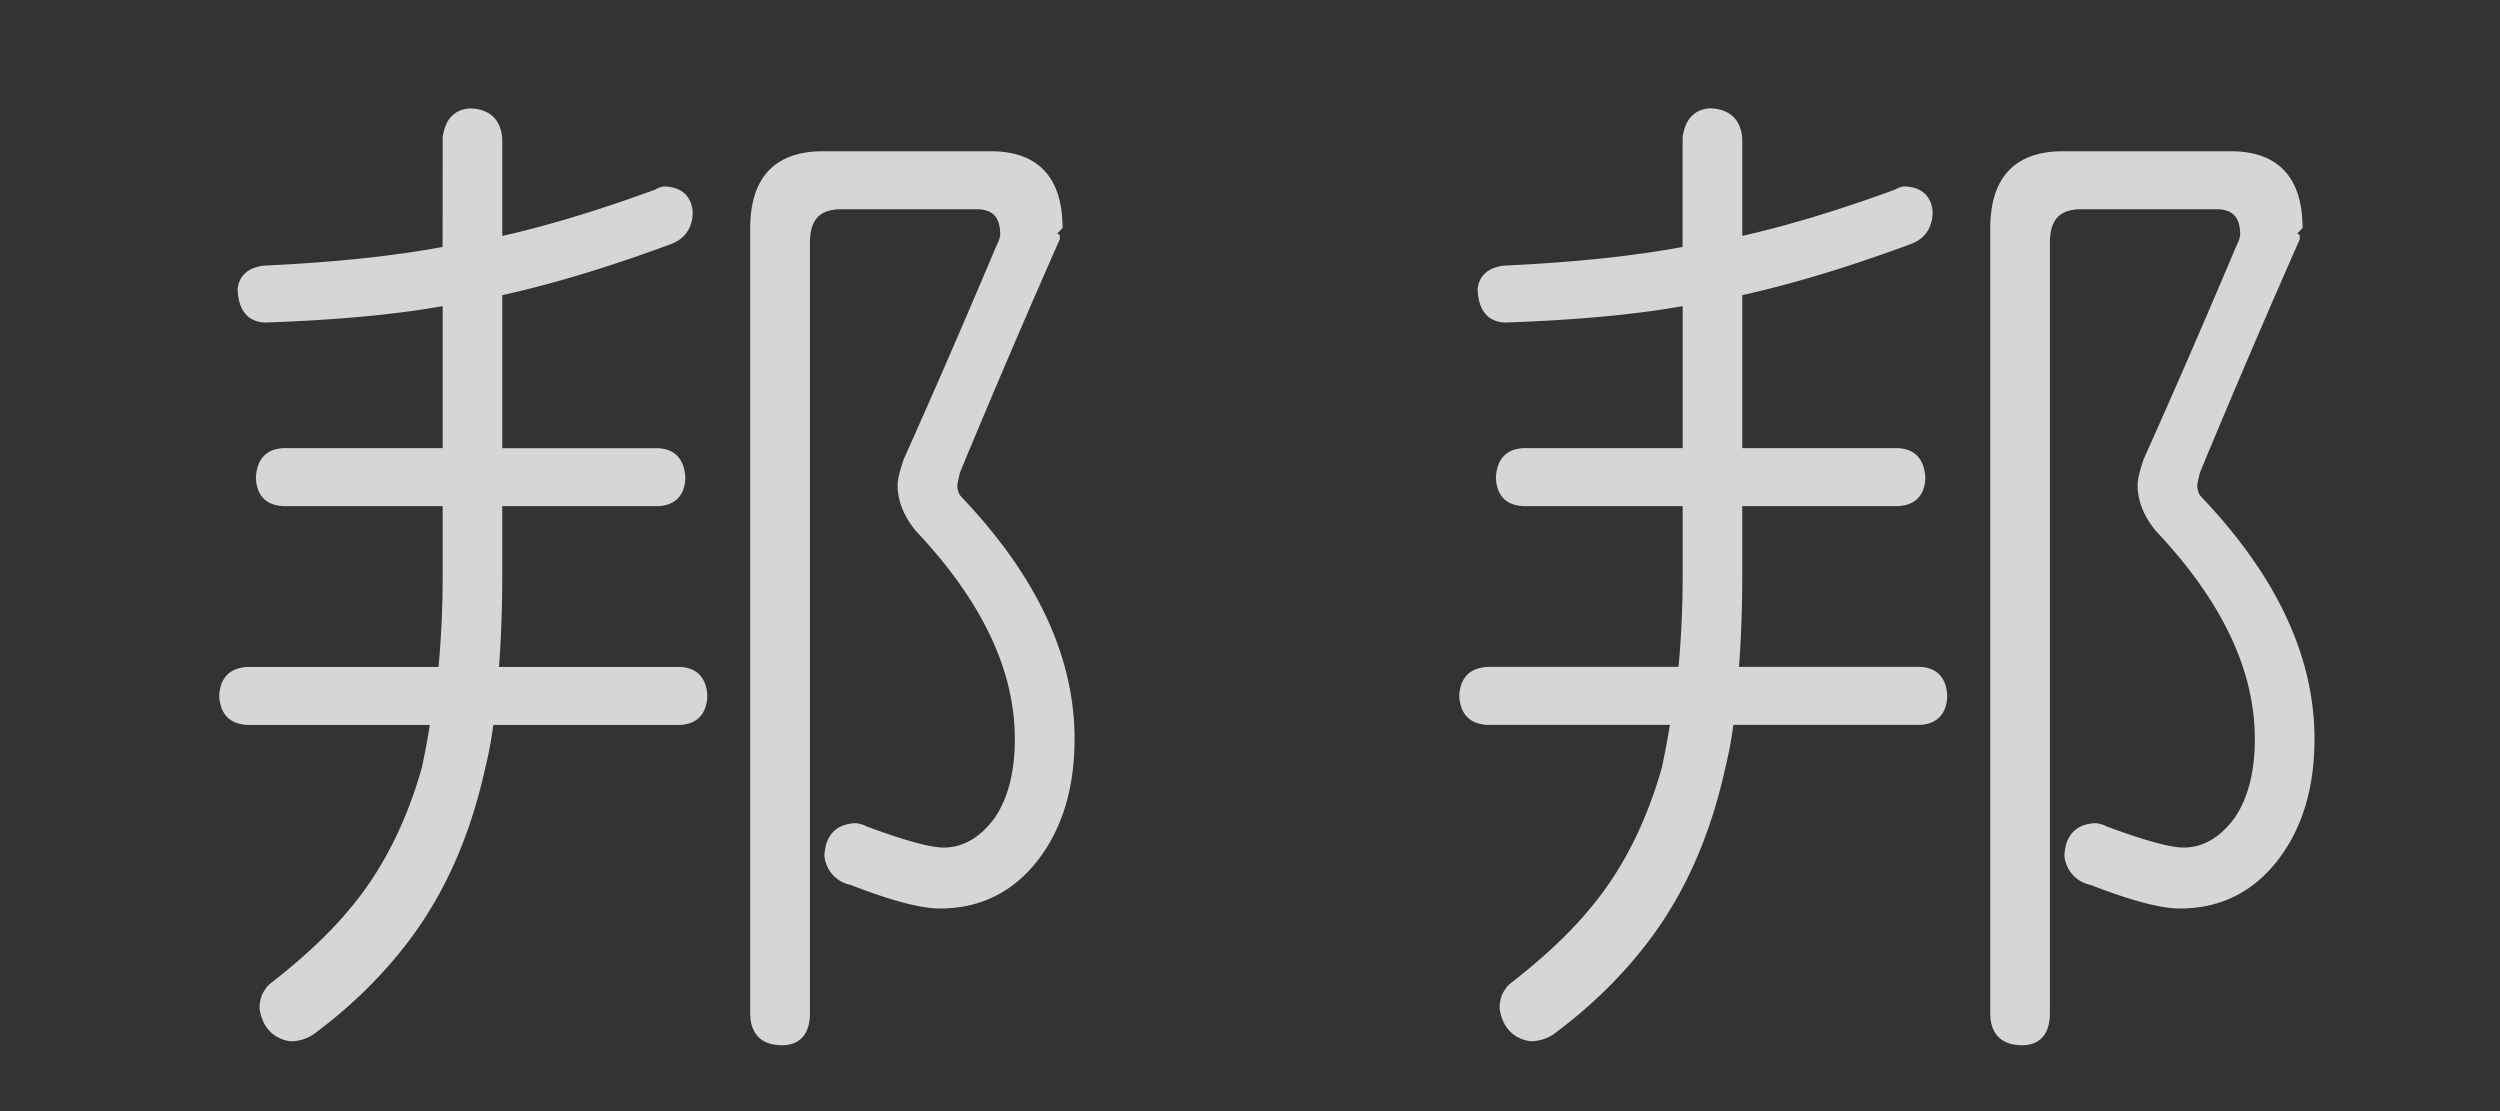 <svg xmlns="http://www.w3.org/2000/svg" width="45" height="20"><rect width="100%" height="100%" fill="#333333" stroke="none"/><g fill="#FFF" fill-rule="evenodd" opacity=".797"><path d="M15.022 2.823h2.818c.792 0 1.186.428 1.186 1.283-.01 0-.027.06-.048.176a191.616 191.616 0 0 0-1.797 4.201 2.07 2.07 0 0 0-.05.246c0 .117.034.211.1.281 1.34 1.407 2.01 2.836 2.01 4.29 0 .867-.215 1.576-.643 2.127-.428.55-.988.826-1.681.826-.33 0-.857-.14-1.582-.422-.23-.059-.362-.199-.395-.422.011-.316.165-.48.461-.492.033 0 .088.017.165.052.692.258 1.164.387 1.418.387.384 0 .719-.193 1.005-.58.253-.375.378-.867.378-1.476 0-1.266-.603-2.538-1.812-3.815-.198-.246-.297-.498-.297-.756 0-.082.034-.222.1-.422a187.033 187.033 0 0 0 1.68-3.867.562.562 0 0 0 .066-.21c0-.376-.175-.563-.527-.563h-2.44c-.44 0-.658.234-.658.703v13.87c0 .315-.135.474-.405.474-.313 0-.47-.159-.47-.475V4.106c0-.855.402-1.283 1.204-1.283h.214zm-6.55-.773c.29.011.446.158.47.44v1.88c.867-.188 1.84-.48 2.916-.879a.196.196 0 0 1 .115-.035c.242.012.374.13.396.351 0 .246-.11.411-.33.493-1.142.421-2.175.732-3.098.931v2.936h2.9c.253.011.386.158.396.44-.01.257-.143.392-.396.403h-2.9v1.336c0 .622-.023 1.207-.067 1.758h3.363c.253.012.384.153.396.422-.012.27-.143.41-.396.422H8.79a6.746 6.746 0 0 1-.152.844c-.27 1.23-.734 2.273-1.395 3.13a8.273 8.273 0 0 1-1.616 1.581.632.632 0 0 1-.394.14c-.265-.047-.419-.21-.463-.492 0-.14.044-.258.133-.35.604-.47 1.081-.915 1.433-1.337.605-.703 1.055-1.577 1.352-2.62.066-.304.12-.603.165-.896H4.458c-.263-.012-.4-.152-.411-.422.01-.269.148-.41.411-.422h3.527c.056-.586.083-1.172.083-1.758V9.01H5.1c-.253-.01-.384-.146-.395-.404.011-.28.142-.428.395-.439h2.967V5.39c-.857.164-1.956.27-3.297.317-.252-.012-.384-.176-.394-.492.021-.2.153-.31.394-.334 1.275-.059 2.374-.176 3.297-.352V2.49c.033-.28.168-.428.404-.439z"/><path fill-rule="nonzero" d="M17.84 2.923h-3.032c-.745 0-1.103.382-1.103 1.183V18.24c0 .262.112.375.37.375.21 0 .304-.11.304-.375V4.37c0-.523.262-.803.759-.803h2.439c.408 0 .627.233.627.662a.629.629 0 0 1-.074.25 183.326 183.326 0 0 1-1.678 3.86c-.063.193-.094.323-.094.39 0 .234.09.464.27.688 1.224 1.293 1.84 2.589 1.84 3.883 0 .629-.132 1.14-.399 1.536-.304.41-.667.62-1.085.62-.27 0-.75-.13-1.46-.396a.503.503 0 0 0-.12-.043c-.241.01-.355.13-.365.378.026.182.128.29.333.343.714.277 1.232.415 1.545.415.661 0 1.192-.26 1.602-.787.414-.533.622-1.22.622-2.066 0-1.425-.659-2.83-1.984-4.221a.493.493 0 0 1-.125-.35c0-.034.015-.11.057-.284a179.209 179.209 0 0 1 1.79-4.18c.02-.11.032-.173.047-.21-.015-.767-.367-1.132-1.086-1.132zm0-.2c.848 0 1.286.474 1.286 1.383l-.1.1c.079 0 .046.118.043.117a199.567 199.567 0 0 0-1.79 4.183c-.03.132-.047.213-.047.223 0 .093.024.163.07.212 1.358 1.425 2.04 2.878 2.04 4.36 0 .887-.222 1.618-.665 2.188-.448.575-1.037.864-1.76.864-.345 0-.882-.143-1.606-.425a.586.586 0 0 1-.471-.522c.013-.368.208-.576.561-.589a.52.52 0 0 1 .2.059c.68.253 1.145.38 1.383.38.35 0 .656-.176.922-.536.24-.356.361-.828.361-1.42 0-1.238-.593-2.487-1.79-3.752-.211-.263-.32-.537-.32-.819 0-.094.035-.24.11-.463.509-1.132 1.066-2.415 1.68-3.868a.504.504 0 0 0 .057-.169c0-.32-.132-.462-.427-.462h-2.44c-.382 0-.558.188-.558.603v13.87c0 .367-.176.574-.505.574-.368 0-.57-.203-.57-.575V4.106c0-.909.445-1.383 1.304-1.383h3.032zM8.168 2.49v2.04l-.082.098c-.926.176-2.028.294-3.305.353-.197.019-.289.096-.304.231.008.267.104.386.29.395 1.335-.046 2.43-.152 3.282-.315l.119.098v2.778l-.1.1H5.106c-.199.009-.291.112-.3.335.009.207.1.3.295.308h2.967l.1.1v1.336c0 .592-.028 1.181-.083 1.768l-.1.09H4.463c-.211.01-.307.109-.316.318.009.219.104.317.311.326h3.396l.099.115c-.044.293-.1.593-.168.909-.301 1.058-.758 1.944-1.371 2.656-.357.429-.84.879-1.438 1.341a.388.388 0 0 0-.106.267c.038.24.16.37.364.407.12 0 .23-.039.334-.12a8.173 8.173 0 0 0 1.596-1.563c.652-.844 1.111-1.873 1.378-3.092.065-.261.114-.537.15-.831l.099-.089h3.441c.2-.01.291-.106.3-.318-.009-.218-.1-.316-.295-.326H8.874l-.1-.108c.045-.557.067-1.14.067-1.75V9.01l.1-.1h2.896c.2-.008.292-.101.3-.3-.009-.231-.101-.334-.296-.343h-2.9l-.1-.1V5.231l.08-.097c.915-.198 1.943-.507 3.083-.927.18-.067.265-.194.266-.39-.018-.171-.108-.251-.297-.26-.023 0-.041.005-.08.028-1.08.4-2.057.694-2.93.883L8.84 4.37V2.498c-.018-.23-.132-.337-.369-.348-.18.01-.277.117-.304.34zm-.2-.012c.04-.327.21-.513.5-.527.347.013.545.199.573.54v1.756c.833-.188 1.76-.47 2.76-.837a.3.3 0 0 1 .177-.053c.29.015.463.168.491.451 0 .288-.135.49-.395.587-1.116.412-2.127.718-3.033.918v2.755h2.805c.307.014.479.204.49.543-.012.31-.185.487-.495.5h-2.8v1.236c0 .576-.02 1.129-.059 1.658h3.26c.305.015.477.198.49.526-.013.321-.184.504-.495.518H8.879c-.035.27-.082.525-.143.766-.272 1.244-.743 2.3-1.413 3.168-.455.592-1 1.126-1.633 1.6a.734.734 0 0 1-.474.16c-.307-.055-.493-.253-.545-.59 0-.166.054-.309.171-.43.6-.465 1.071-.905 1.42-1.323.593-.69 1.037-1.55 1.33-2.576.056-.264.105-.523.145-.775H4.454c-.316-.014-.494-.196-.507-.526.013-.32.191-.503.511-.518h3.436c.05-.55.074-1.103.074-1.658V9.11h-2.87c-.306-.013-.479-.19-.492-.508.013-.331.184-.521.495-.535h2.867V5.51c-.846.152-1.91.251-3.201.296-.31-.015-.478-.224-.49-.602.027-.25.2-.396.49-.424 1.235-.057 2.302-.168 3.2-.335l.001-1.968z"/><path d="M37.342 2.823h2.818c.791 0 1.186.428 1.186 1.283-.01 0-.027.06-.049.176a191.616 191.616 0 0 0-1.796 4.201 2.07 2.07 0 0 0-.05.246c0 .117.033.211.098.281 1.341 1.407 2.011 2.836 2.011 4.29 0 .867-.214 1.576-.643 2.127-.428.55-.988.826-1.68.826-.33 0-.858-.14-1.582-.422-.23-.059-.363-.199-.396-.422.011-.316.165-.48.461-.492.033 0 .089.017.165.052.692.258 1.165.387 1.418.387.384 0 .719-.193 1.005-.58.253-.375.379-.867.379-1.476 0-1.266-.604-2.538-1.813-3.815-.197-.246-.297-.498-.297-.756 0-.082.034-.222.1-.422a187.033 187.033 0 0 0 1.68-3.867.562.562 0 0 0 .066-.21c0-.376-.175-.563-.527-.563h-2.44c-.439 0-.658.234-.658.703v13.87c0 .315-.134.474-.403.474-.313 0-.47-.159-.47-.475V4.106c0-.855.4-1.283 1.202-1.283h.215zm-6.55-.773c.289.011.446.158.469.44v1.88c.867-.188 1.84-.48 2.916-.879a.196.196 0 0 1 .116-.035c.242.012.373.13.395.351 0 .246-.11.411-.33.493-1.141.421-2.175.732-3.097.931v2.936h2.9c.253.011.385.158.395.44-.01.257-.142.392-.395.403h-2.9v1.336c0 .622-.023 1.207-.067 1.758h3.362c.253.012.385.153.396.422-.011.27-.143.41-.396.422h-3.445a6.745 6.745 0 0 1-.153.844c-.27 1.23-.734 2.273-1.395 3.13a8.273 8.273 0 0 1-1.615 1.581.632.632 0 0 1-.395.14c-.264-.047-.418-.21-.462-.492 0-.14.044-.258.132-.35.605-.47 1.082-.915 1.433-1.337.605-.703 1.055-1.577 1.352-2.62.066-.304.121-.603.165-.896h-3.395c-.264-.012-.4-.152-.412-.422.011-.269.148-.41.412-.422h3.527c.055-.586.082-1.172.082-1.758V9.01h-2.966c-.253-.01-.385-.146-.396-.404.011-.28.143-.428.396-.439h2.966V5.39c-.857.164-1.956.27-3.296.317-.252-.012-.385-.176-.395-.492.022-.2.154-.31.395-.334 1.275-.059 2.374-.176 3.296-.352V2.49c.035-.28.169-.428.405-.439z"/><path fill-rule="nonzero" d="M40.16 2.923h-3.033c-.745 0-1.103.382-1.103 1.183V18.24c0 .261.113.375.37.375.21 0 .304-.11.304-.375V4.37c0-.523.263-.803.759-.803h2.44c.408 0 .626.233.626.662a.629.629 0 0 1-.073.25 183.326 183.326 0 0 1-1.678 3.86c-.064.193-.095.323-.095.39 0 .234.09.464.27.688 1.225 1.293 1.84 2.589 1.84 3.883 0 .629-.131 1.14-.399 1.536-.303.41-.667.62-1.085.62-.27 0-.75-.13-1.46-.396a.503.503 0 0 0-.119-.043c-.242.01-.356.13-.366.378.027.182.129.29.333.343.714.277 1.232.415 1.545.415.662 0 1.192-.26 1.602-.787.415-.533.622-1.22.622-2.066 0-1.425-.658-2.83-1.983-4.221a.493.493 0 0 1-.126-.35c0-.034.016-.11.057-.284a179.209 179.209 0 0 1 1.79-4.18c.02-.11.033-.173.047-.21-.014-.767-.367-1.132-1.085-1.132zm0-.2c.848 0 1.286.474 1.286 1.383l-.1.1c.078 0 .045.118.043.117a199.567 199.567 0 0 0-1.79 4.183c-.032.132-.048.213-.048.223 0 .093.024.163.07.212 1.358 1.425 2.04 2.878 2.04 4.36 0 .887-.222 1.618-.665 2.188-.448.575-1.037.864-1.76.864-.344 0-.881-.143-1.606-.425a.586.586 0 0 1-.47-.522c.012-.368.207-.576.56-.589a.52.52 0 0 1 .2.059c.681.253 1.146.38 1.383.38.35 0 .656-.176.922-.536.24-.356.362-.828.362-1.42 0-1.238-.593-2.487-1.79-3.752-.212-.263-.32-.537-.32-.819 0-.094.035-.24.108-.463.51-1.132 1.068-2.415 1.682-3.868a.504.504 0 0 0 .056-.169c0-.32-.132-.462-.427-.462h-2.44c-.382 0-.558.188-.558.603v13.87c0 .368-.175.574-.503.574-.369 0-.57-.204-.57-.575V4.106c0-.909.444-1.383 1.302-1.383h3.033zm-9.673-.234v2.04l-.081.098c-.926.176-2.03.294-3.306.353-.197.019-.288.096-.304.231.009.267.104.386.291.395 1.334-.046 2.429-.152 3.281-.315l.12.098v2.778l-.1.1h-2.963c-.198.009-.29.112-.3.335.009.207.1.3.296.308h2.966l.1.1v1.336c0 .592-.028 1.181-.083 1.768l-.1.09h-3.522c-.21.01-.307.109-.316.318.009.219.105.317.312.326h3.395l.1.115c-.045.293-.1.593-.169.909-.301 1.058-.758 1.944-1.37 2.656-.358.429-.84.879-1.438 1.341a.388.388 0 0 0-.106.267c.037.24.16.37.363.407.12 0 .23-.039.335-.12a8.173 8.173 0 0 0 1.596-1.563c.651-.844 1.11-1.873 1.377-3.092a6.63 6.63 0 0 0 .15-.832l.1-.088h3.44c.2-.01.292-.106.301-.318-.01-.218-.1-.316-.296-.326h-3.362l-.1-.108c.045-.551.067-1.134.067-1.75V9.01l.1-.1h2.895c.201-.008.292-.101.3-.3-.008-.231-.101-.334-.295-.343h-2.9l-.1-.1V5.231l.079-.097c.915-.198 1.943-.507 3.084-.927.18-.067.264-.194.265-.39-.017-.171-.108-.251-.296-.26-.024 0-.042.005-.08.028-1.08.4-2.058.694-2.931.883l-.121-.098V2.497c-.018-.228-.132-.336-.368-.347-.181.01-.278.117-.306.34zm-.2 1.956V2.477c.041-.327.212-.513.5-.527.348.013.547.2.574.54v1.756c.833-.188 1.76-.47 2.76-.837a.3.3 0 0 1 .177-.053c.29.015.462.168.49.451 0 .288-.135.49-.395.587-1.116.412-2.127.718-3.032.918v2.755h2.804c.307.014.479.204.491.543-.012.31-.186.487-.495.5h-2.8v1.236c0 .581-.02 1.134-.059 1.658h3.259c.306.015.477.198.49.526-.013.321-.184.504-.495.518H31.2c-.036.277-.084.53-.143.766-.272 1.244-.743 2.3-1.414 3.168-.454.592-1 1.126-1.633 1.6a.734.734 0 0 1-.474.16c-.307-.055-.492-.253-.544-.59 0-.166.053-.309.17-.43.6-.465 1.072-.905 1.42-1.323.594-.69 1.037-1.55 1.33-2.576.057-.264.105-.523.146-.775h-3.284c-.316-.014-.493-.196-.507-.526.014-.32.192-.503.512-.518h3.435c.05-.55.074-1.103.074-1.658V9.11h-2.87c-.306-.013-.478-.19-.492-.508.013-.331.184-.521.496-.535h2.866V5.51c-.846.152-1.91.251-3.201.296-.31-.015-.478-.224-.49-.602.028-.25.2-.396.49-.424 1.235-.057 2.302-.168 3.201-.335z"/></g></svg>